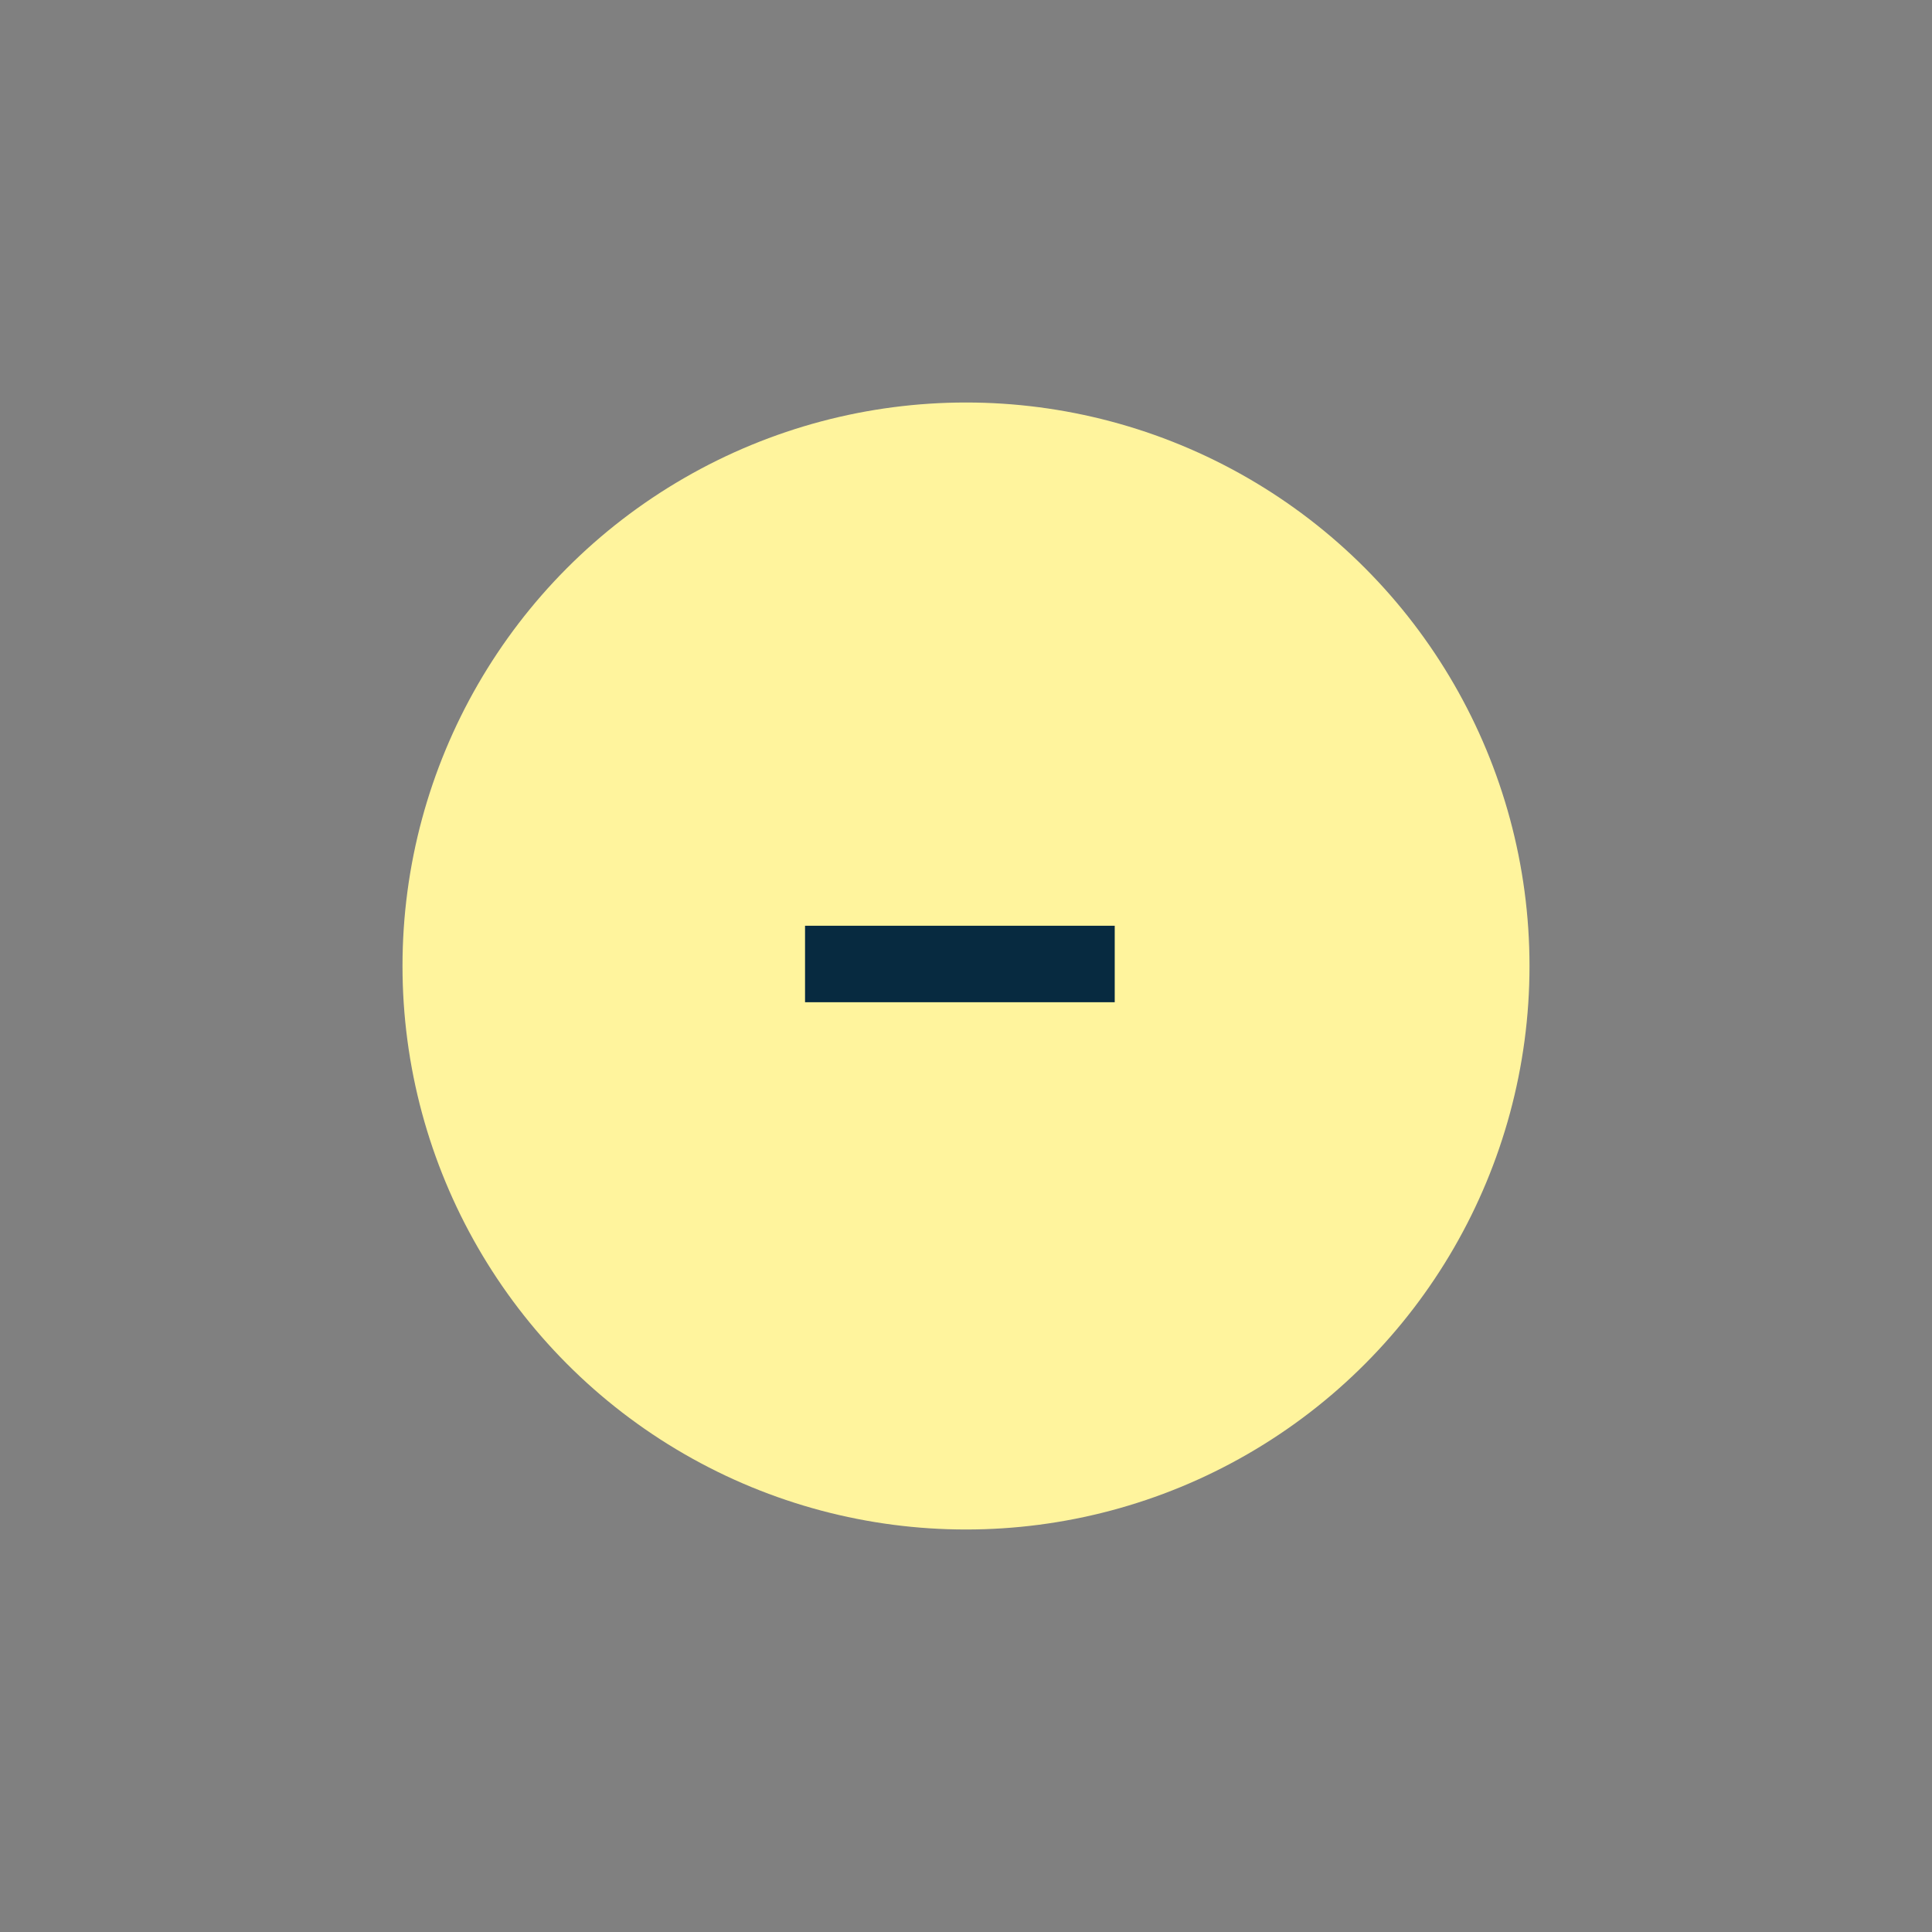 <svg xmlns="http://www.w3.org/2000/svg" width="48" height="48" viewBox="0 0 48 48">
  <rect x="0" y="0" width="48" height="48" fill="#808080" stroke="none"/>
  <g id="qtd_menos" transform="translate(-22413 -2405)">
    <rect id="Rectangle_8101" data-name="Rectangle 8101" width="48" height="48" transform="translate(22413 2405)" fill="none"/>
    <g id="Group_9326" data-name="Group 9326" transform="translate(-28 -12)">
      <circle id="Ellipse_1098" data-name="Ellipse 1098" cx="14" cy="14" r="14" transform="translate(22451 2427)" fill="#fff49d"/>
      <g id="Group_9325" data-name="Group 9325" transform="translate(-43 -27)">
        <rect id="Rectangle_8096" data-name="Rectangle 8096" width="28" height="28" transform="translate(22494 2454)" fill="none"/>
        <path id="Bill_Anderson" data-name="Bill Anderson" d="M8.453-2.653v-1.9H.759v1.9Z" transform="translate(22503.242 2471.553)" fill="#072a40"/>
      </g>
    </g>
  </g>
</svg>
